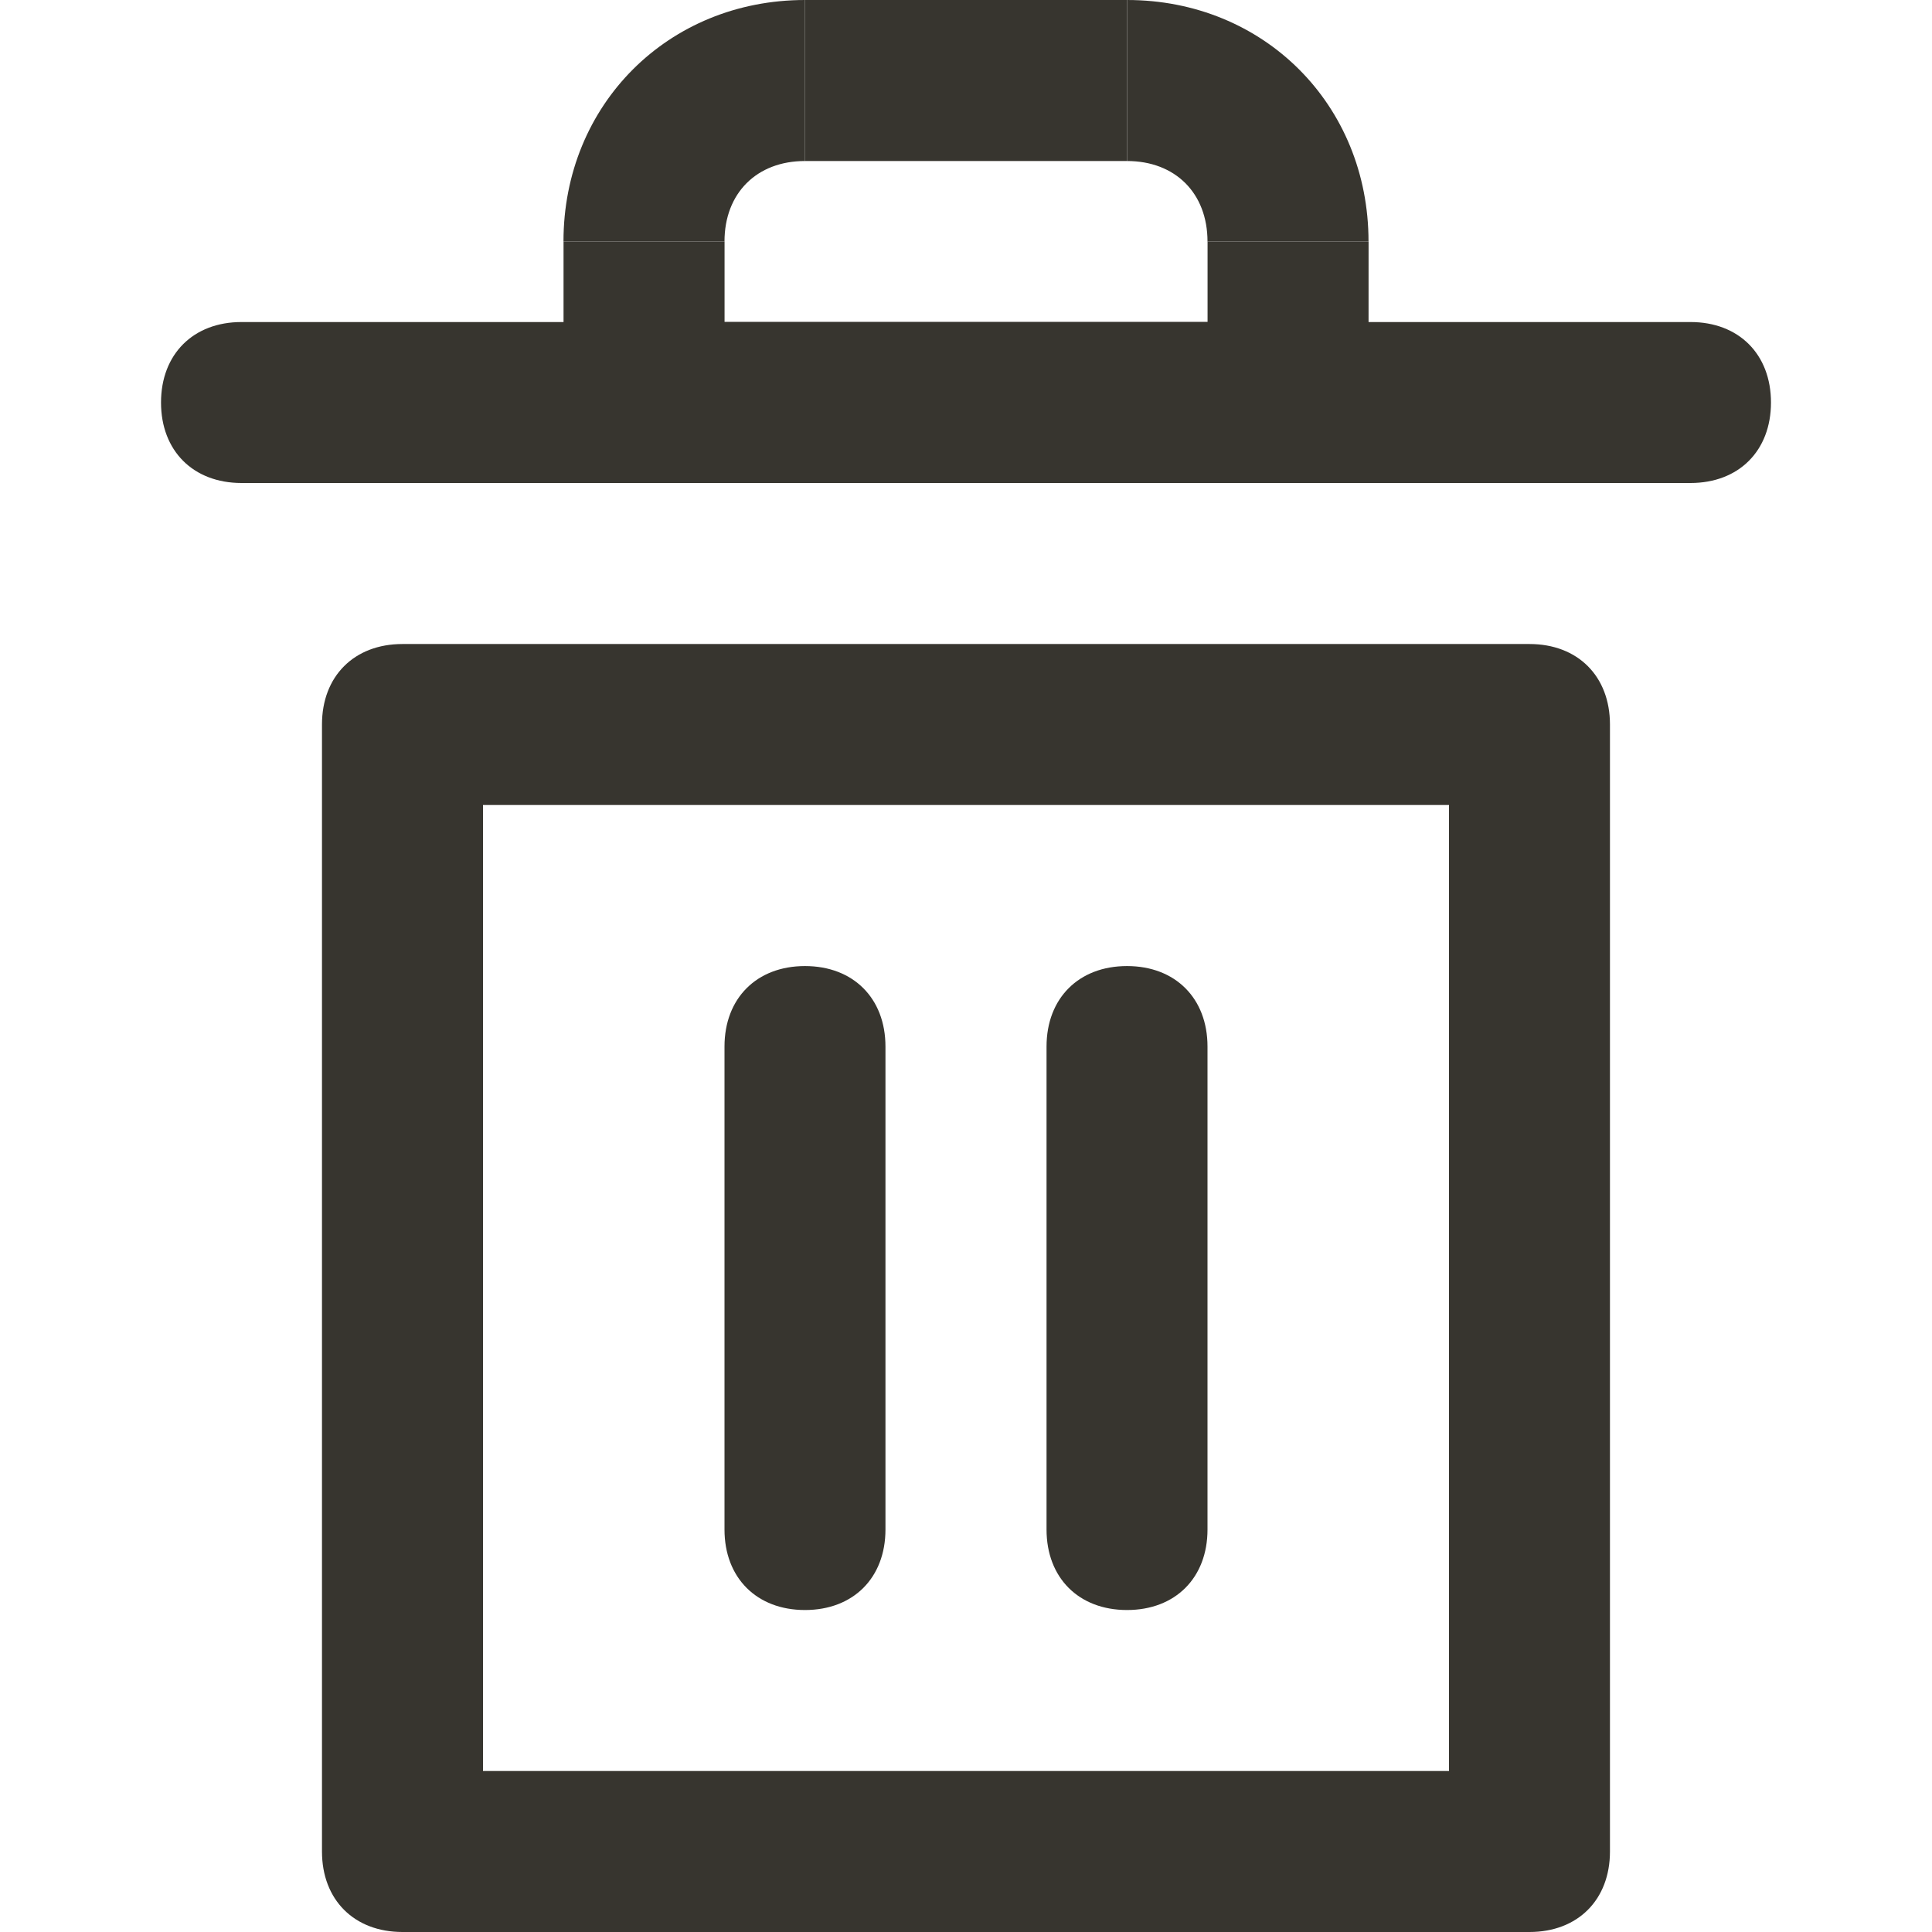 <!-- Generated by IcoMoon.io -->
<svg version="1.1" xmlns="http://www.w3.org/2000/svg" width="32" height="32" viewBox="0 0 32 32">
<title>mi-bin</title>
<path fill="#37352f" d="M12 4h-2.667c0-2.267 1.733-4 4-4v2.667c-0.8 0-1.333 0.533-1.333 1.333z"></path>
<path fill="#37352f" d="M22.667 4h-2.667c0-0.8-0.533-1.333-1.333-1.333v-2.667c2.267 0 4 1.733 4 4z"></path>
<path fill="#37352f" d="M22.667 8h-13.333v-4h2.667v1.333h8v-1.333h2.667z"></path>
<path fill="#37352f" d="M13.333 0h5.333v2.667h-5.333v-2.667z"></path>
<path fill="#37352f" d="M28 8h-24c-0.8 0-1.333-0.533-1.333-1.333s0.533-1.333 1.333-1.333h24c0.8 0 1.333 0.533 1.333 1.333s-0.533 1.333-1.333 1.333z"></path>
<path fill="#37352f" d="M25.333 32h-18.667c-0.8 0-1.333-0.533-1.333-1.333v-18.667c0-0.8 0.533-1.333 1.333-1.333h18.667c0.8 0 1.333 0.533 1.333 1.333v18.667c0 0.8-0.533 1.333-1.333 1.333zM8 29.333h16v-16h-16v16z"></path>
<path fill="#37352f" d="M13.333 26.667c-0.8 0-1.333-0.533-1.333-1.333v-8c0-0.8 0.533-1.333 1.333-1.333s1.333 0.533 1.333 1.333v8c0 0.8-0.533 1.333-1.333 1.333z"></path>
<path fill="#37352f" d="M18.667 26.667c-0.8 0-1.333-0.533-1.333-1.333v-8c0-0.8 0.533-1.333 1.333-1.333s1.333 0.533 1.333 1.333v8c0 0.8-0.533 1.333-1.333 1.333z"></path>
</svg>
